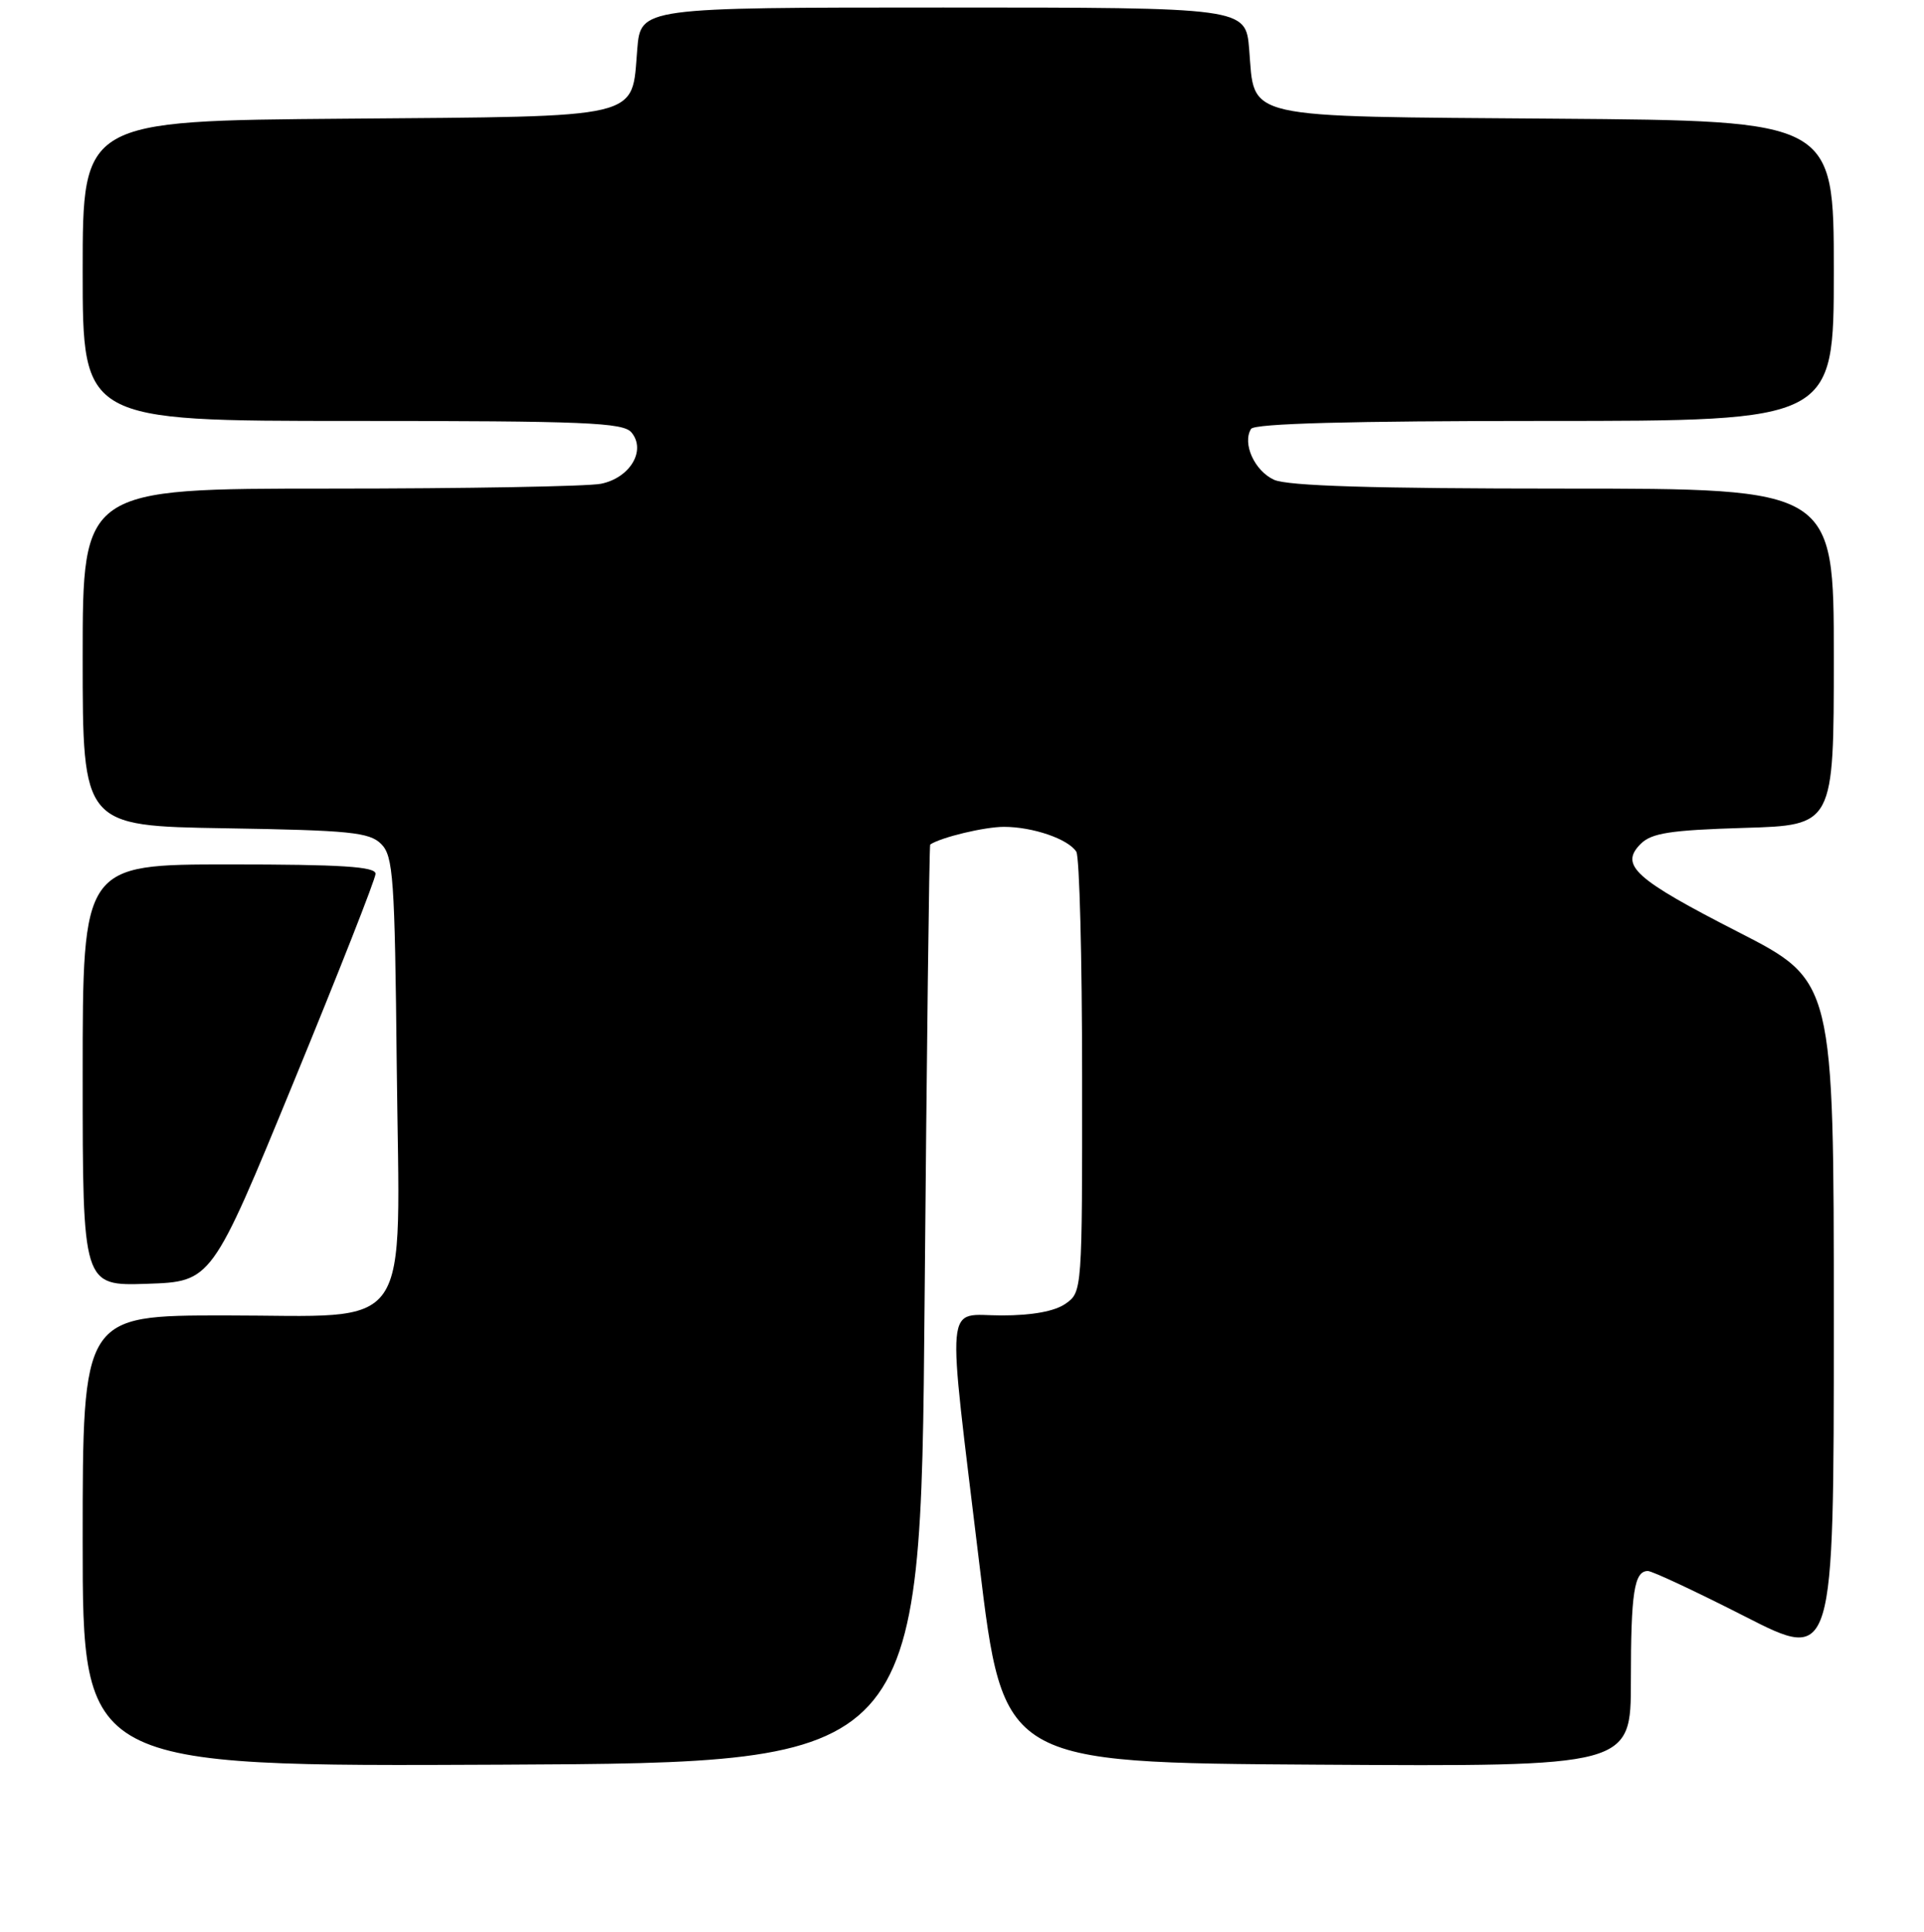 <?xml version="1.0" encoding="UTF-8" standalone="no"?>
<!DOCTYPE svg PUBLIC "-//W3C//DTD SVG 1.1//EN" "http://www.w3.org/Graphics/SVG/1.1/DTD/svg11.dtd" >
<svg xmlns="http://www.w3.org/2000/svg" xmlns:xlink="http://www.w3.org/1999/xlink" version="1.1" viewBox="0 0 256 257">
 <g >
 <path fill="currentColor"
d=" M 123.02 173.50 C 123.31 139.95 123.64 112.43 123.77 112.35 C 125.24 111.38 131.01 110.00 133.58 110.00 C 137.43 110.00 142.14 111.62 143.21 113.31 C 143.63 113.97 143.98 127.41 143.98 143.19 C 144.00 171.72 143.99 171.90 141.78 173.44 C 140.34 174.45 137.34 175.00 133.28 175.00 C 125.65 175.00 125.94 171.82 130.30 208.00 C 133.50 234.50 133.50 234.50 175.25 234.76 C 217.00 235.02 217.00 235.02 217.00 223.59 C 217.00 211.85 217.44 209.00 219.26 209.00 C 219.84 209.00 225.64 211.72 232.16 215.04 C 244.00 221.08 244.00 221.08 244.00 175.79 C 244.00 130.50 244.00 130.50 231.30 124.00 C 217.49 116.93 215.47 115.11 218.30 112.27 C 219.75 110.82 222.24 110.44 232.04 110.14 C 244.00 109.79 244.00 109.79 244.00 87.39 C 244.00 65.00 244.00 65.00 208.05 65.00 C 182.70 65.00 171.34 64.65 169.52 63.83 C 166.92 62.64 165.27 58.99 166.46 57.06 C 166.91 56.34 179.63 56.00 205.56 56.00 C 244.00 56.00 244.00 56.00 244.00 36.04 C 244.00 16.07 244.00 16.07 207.03 15.79 C 164.70 15.46 166.99 15.98 166.21 6.55 C 165.75 1.00 165.75 1.00 125.50 1.00 C 85.25 1.00 85.25 1.00 84.79 6.55 C 84.01 15.94 86.04 15.46 45.97 15.79 C 11.00 16.07 11.00 16.07 11.00 36.04 C 11.00 56.00 11.00 56.00 46.88 56.00 C 77.86 56.00 82.93 56.21 84.02 57.53 C 86.01 59.92 83.83 63.58 79.96 64.36 C 78.20 64.71 61.96 65.00 43.88 65.00 C 11.00 65.00 11.00 65.00 11.00 87.44 C 11.00 109.88 11.00 109.88 29.97 110.19 C 46.58 110.46 49.15 110.72 50.72 112.28 C 52.33 113.90 52.53 116.76 52.79 141.84 C 53.18 178.15 55.35 175.00 29.93 175.00 C 11.00 175.00 11.00 175.00 11.00 205.01 C 11.00 235.02 11.00 235.02 66.75 234.76 C 122.50 234.50 122.50 234.50 123.02 173.50 Z  M 39.05 144.00 C 45.04 129.43 49.96 116.94 49.97 116.25 C 49.99 115.29 45.45 115.00 30.50 115.00 C 11.00 115.00 11.00 115.00 11.00 143.04 C 11.00 171.08 11.00 171.08 19.58 170.79 C 28.16 170.50 28.16 170.50 39.05 144.00 Z "/>
</g>
</svg>